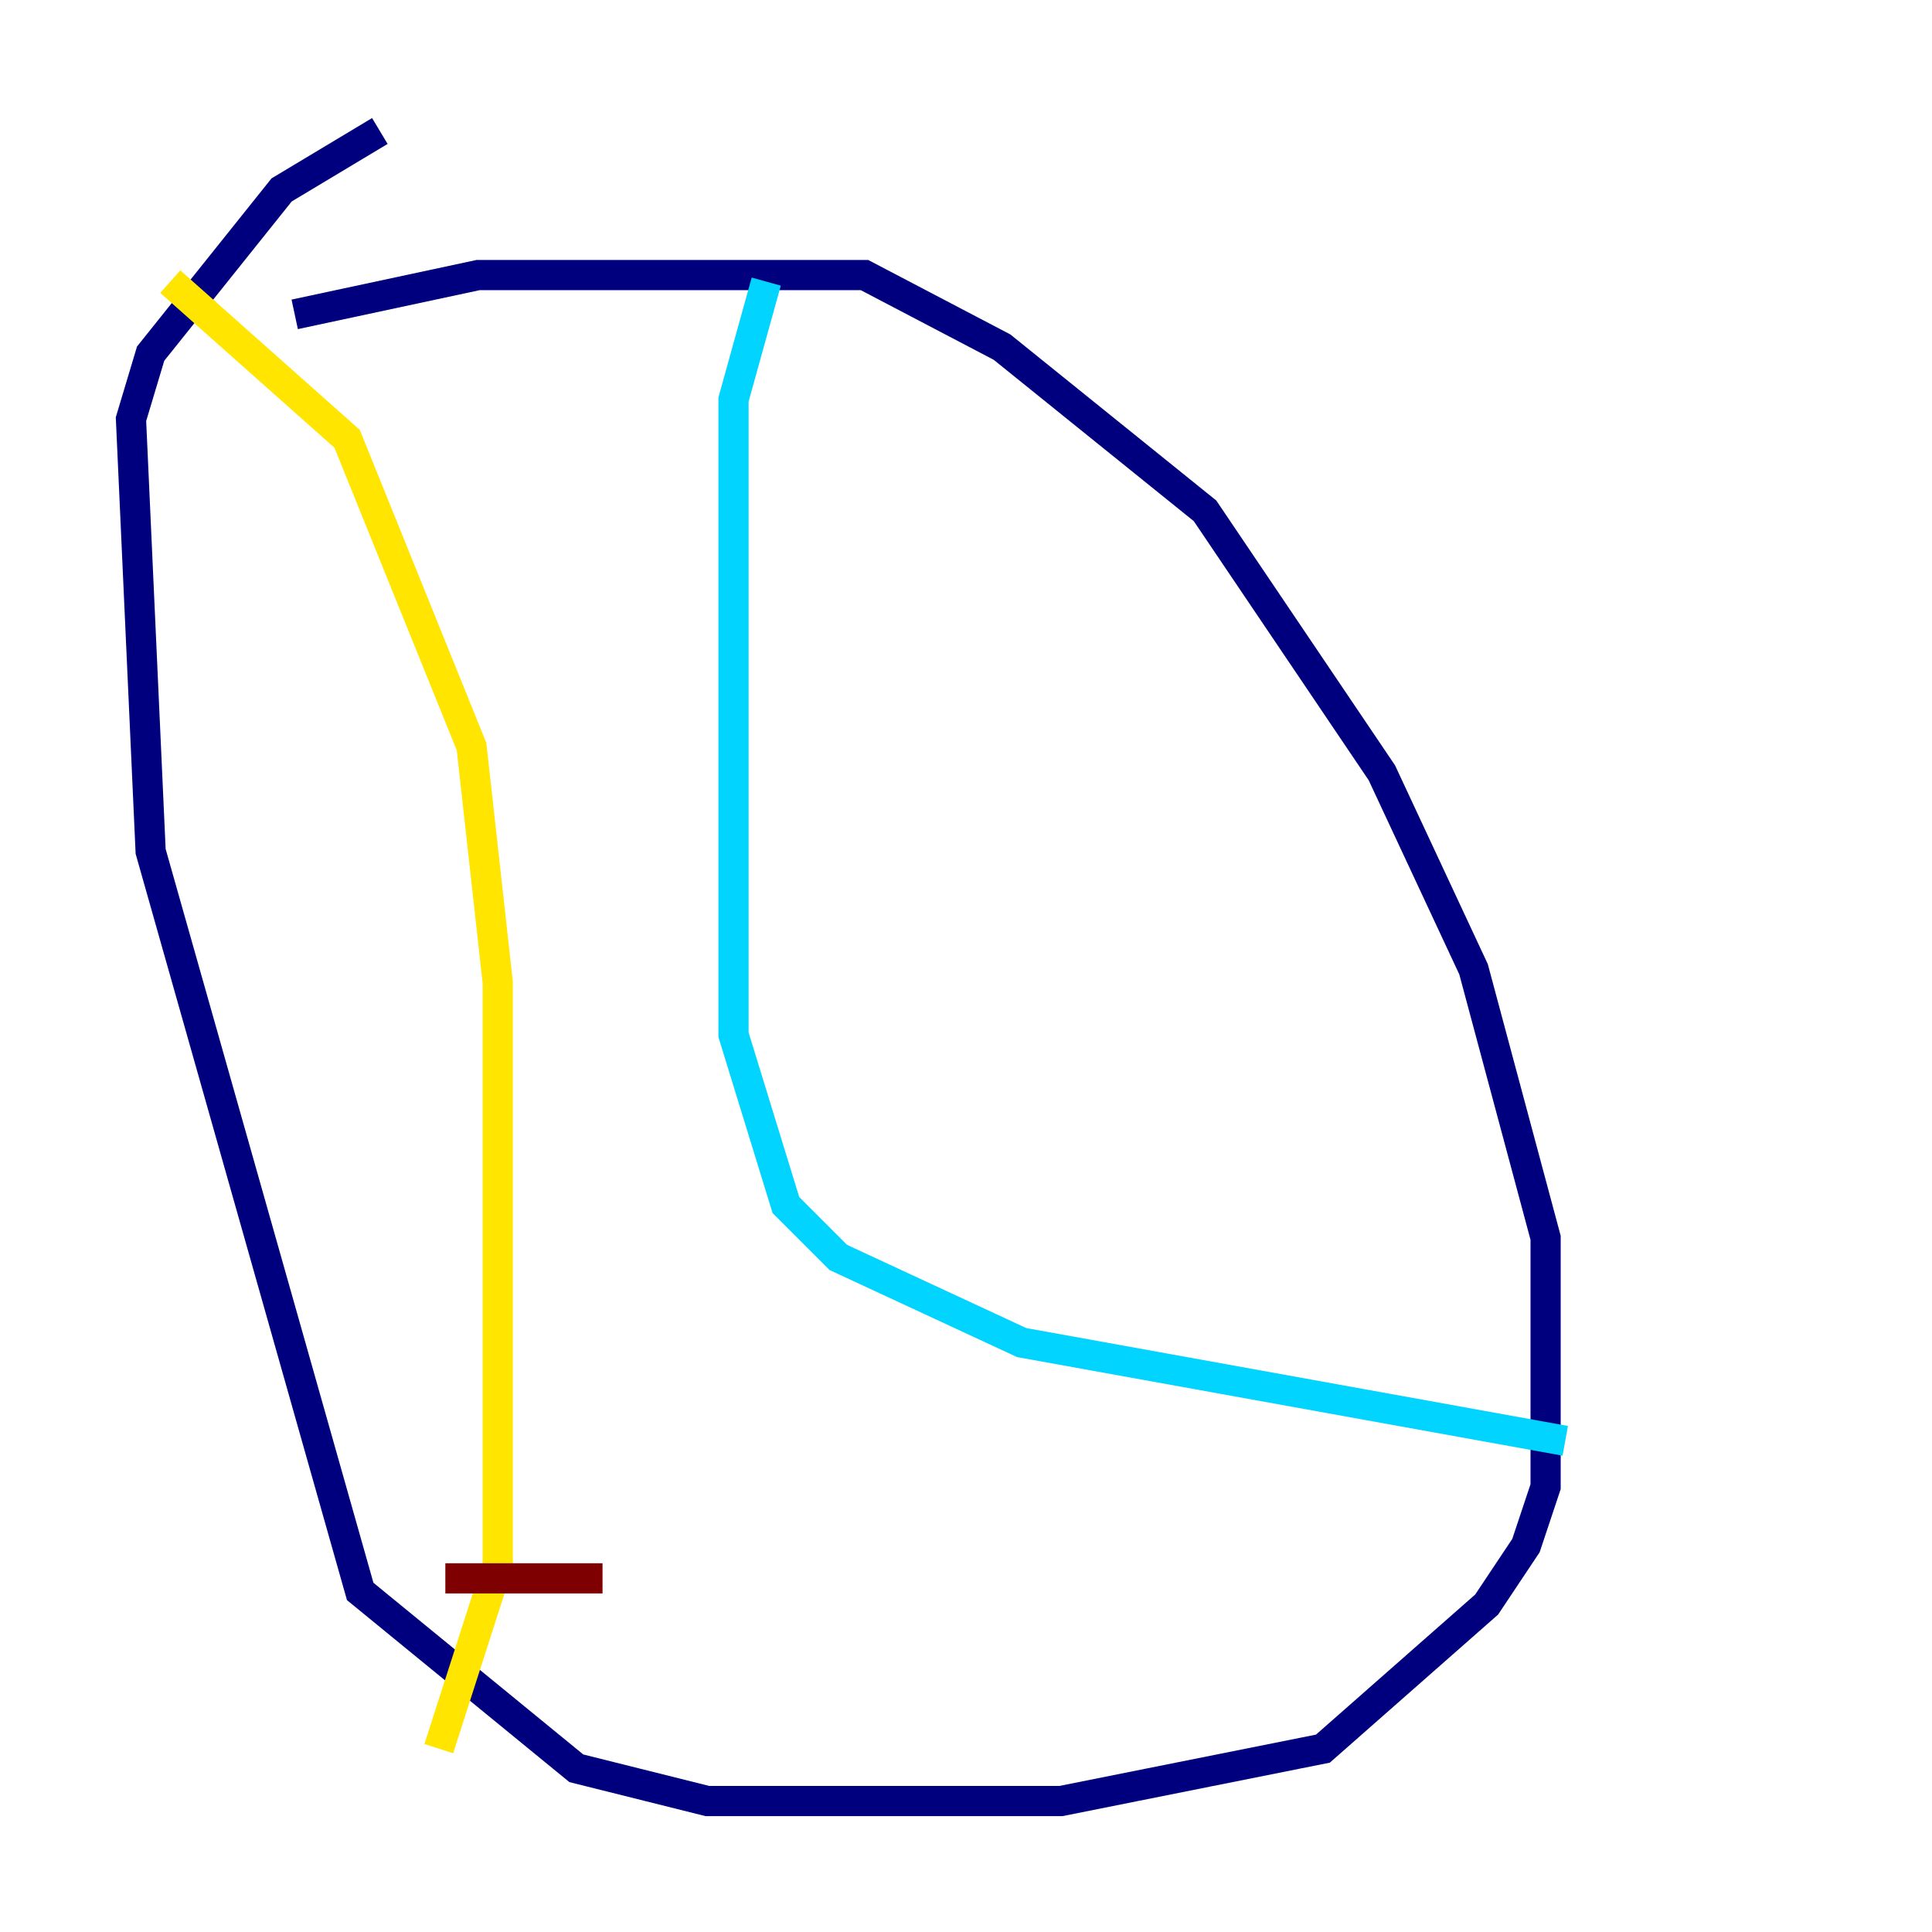 <?xml version="1.0" encoding="utf-8" ?>
<svg baseProfile="tiny" height="128" version="1.2" viewBox="0,0,128,128" width="128" xmlns="http://www.w3.org/2000/svg" xmlns:ev="http://www.w3.org/2001/xml-events" xmlns:xlink="http://www.w3.org/1999/xlink"><defs /><polyline fill="none" points="19.525,20.827 31.675,18.224 57.275,18.224 66.386,22.997 79.837,33.844 91.552,51.2 97.627,64.217 102.4,82.007 102.4,98.495 101.098,102.4 98.495,106.305 87.647,115.851 70.291,119.322 46.861,119.322 38.183,117.153 23.864,105.437 9.98,56.407 8.678,27.77 9.98,23.43 18.658,12.583 25.166,8.678" stroke="#00007f" stroke-width="2" /><polyline fill="none" points="50.766,18.658 48.597,26.468 48.597,68.556 52.068,79.837 55.539,83.308 67.688,88.949 103.702,95.458" stroke="#00d4ff" stroke-width="2" /><polyline fill="none" points="11.281,18.658 22.997,29.071 31.241,49.464 32.976,65.085 32.976,103.702 29.071,115.851" stroke="#ffe500" stroke-width="2" /><polyline fill="none" points="29.505,104.57 39.919,104.57" stroke="#7f0000" stroke-width="2" /></svg>